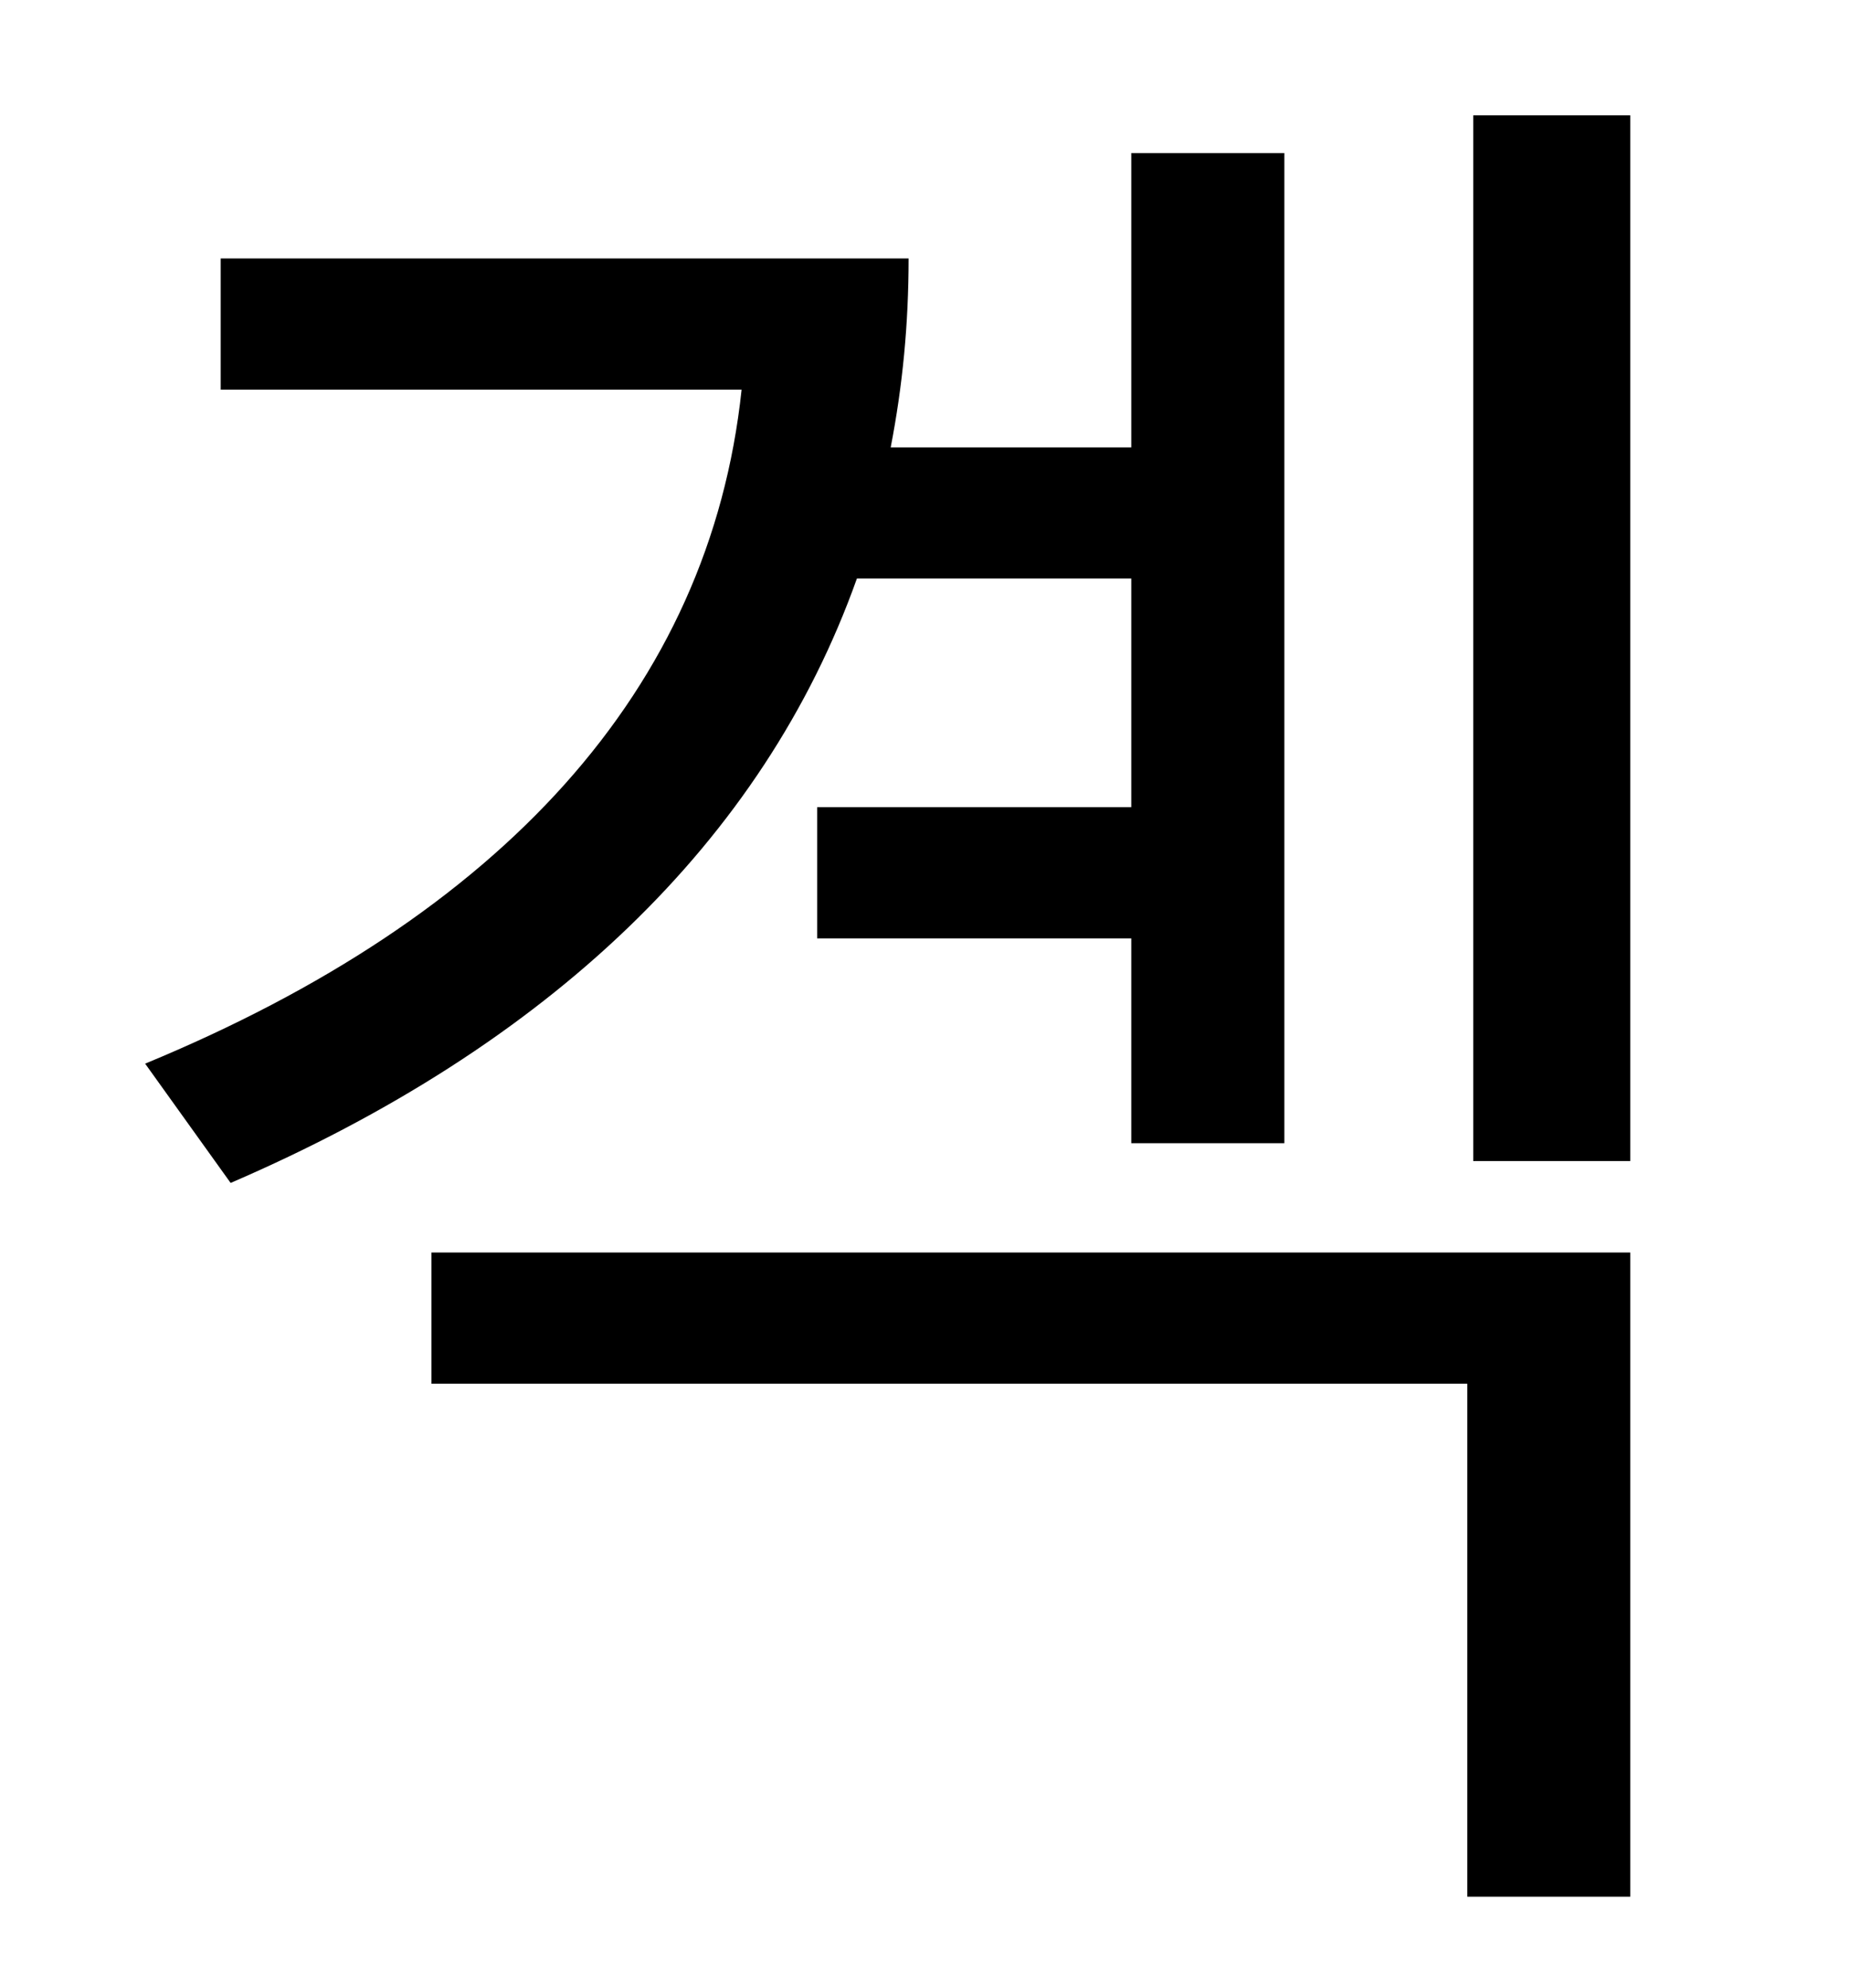 <?xml version="1.0" standalone="no"?>
<!DOCTYPE svg PUBLIC "-//W3C//DTD SVG 1.1//EN" "http://www.w3.org/Graphics/SVG/1.1/DTD/svg11.dtd" >
<svg xmlns="http://www.w3.org/2000/svg" xmlns:xlink="http://www.w3.org/1999/xlink" version="1.1" viewBox="-10 0 930 1000">
   <path fill="currentColor"
d="M559 291h-138c-47 132 -155 235 -315 304l-43 -60c179 -74 284 -188 300 -339h-262v-66h346c0 33 -3 64 -9 95h121v-148h77v498h-77v-103h-158v-66h158v-115zM207 696v-66h603v324h-82v-258h-521zM731 58h79v526h-79v-526z" />
</svg>
